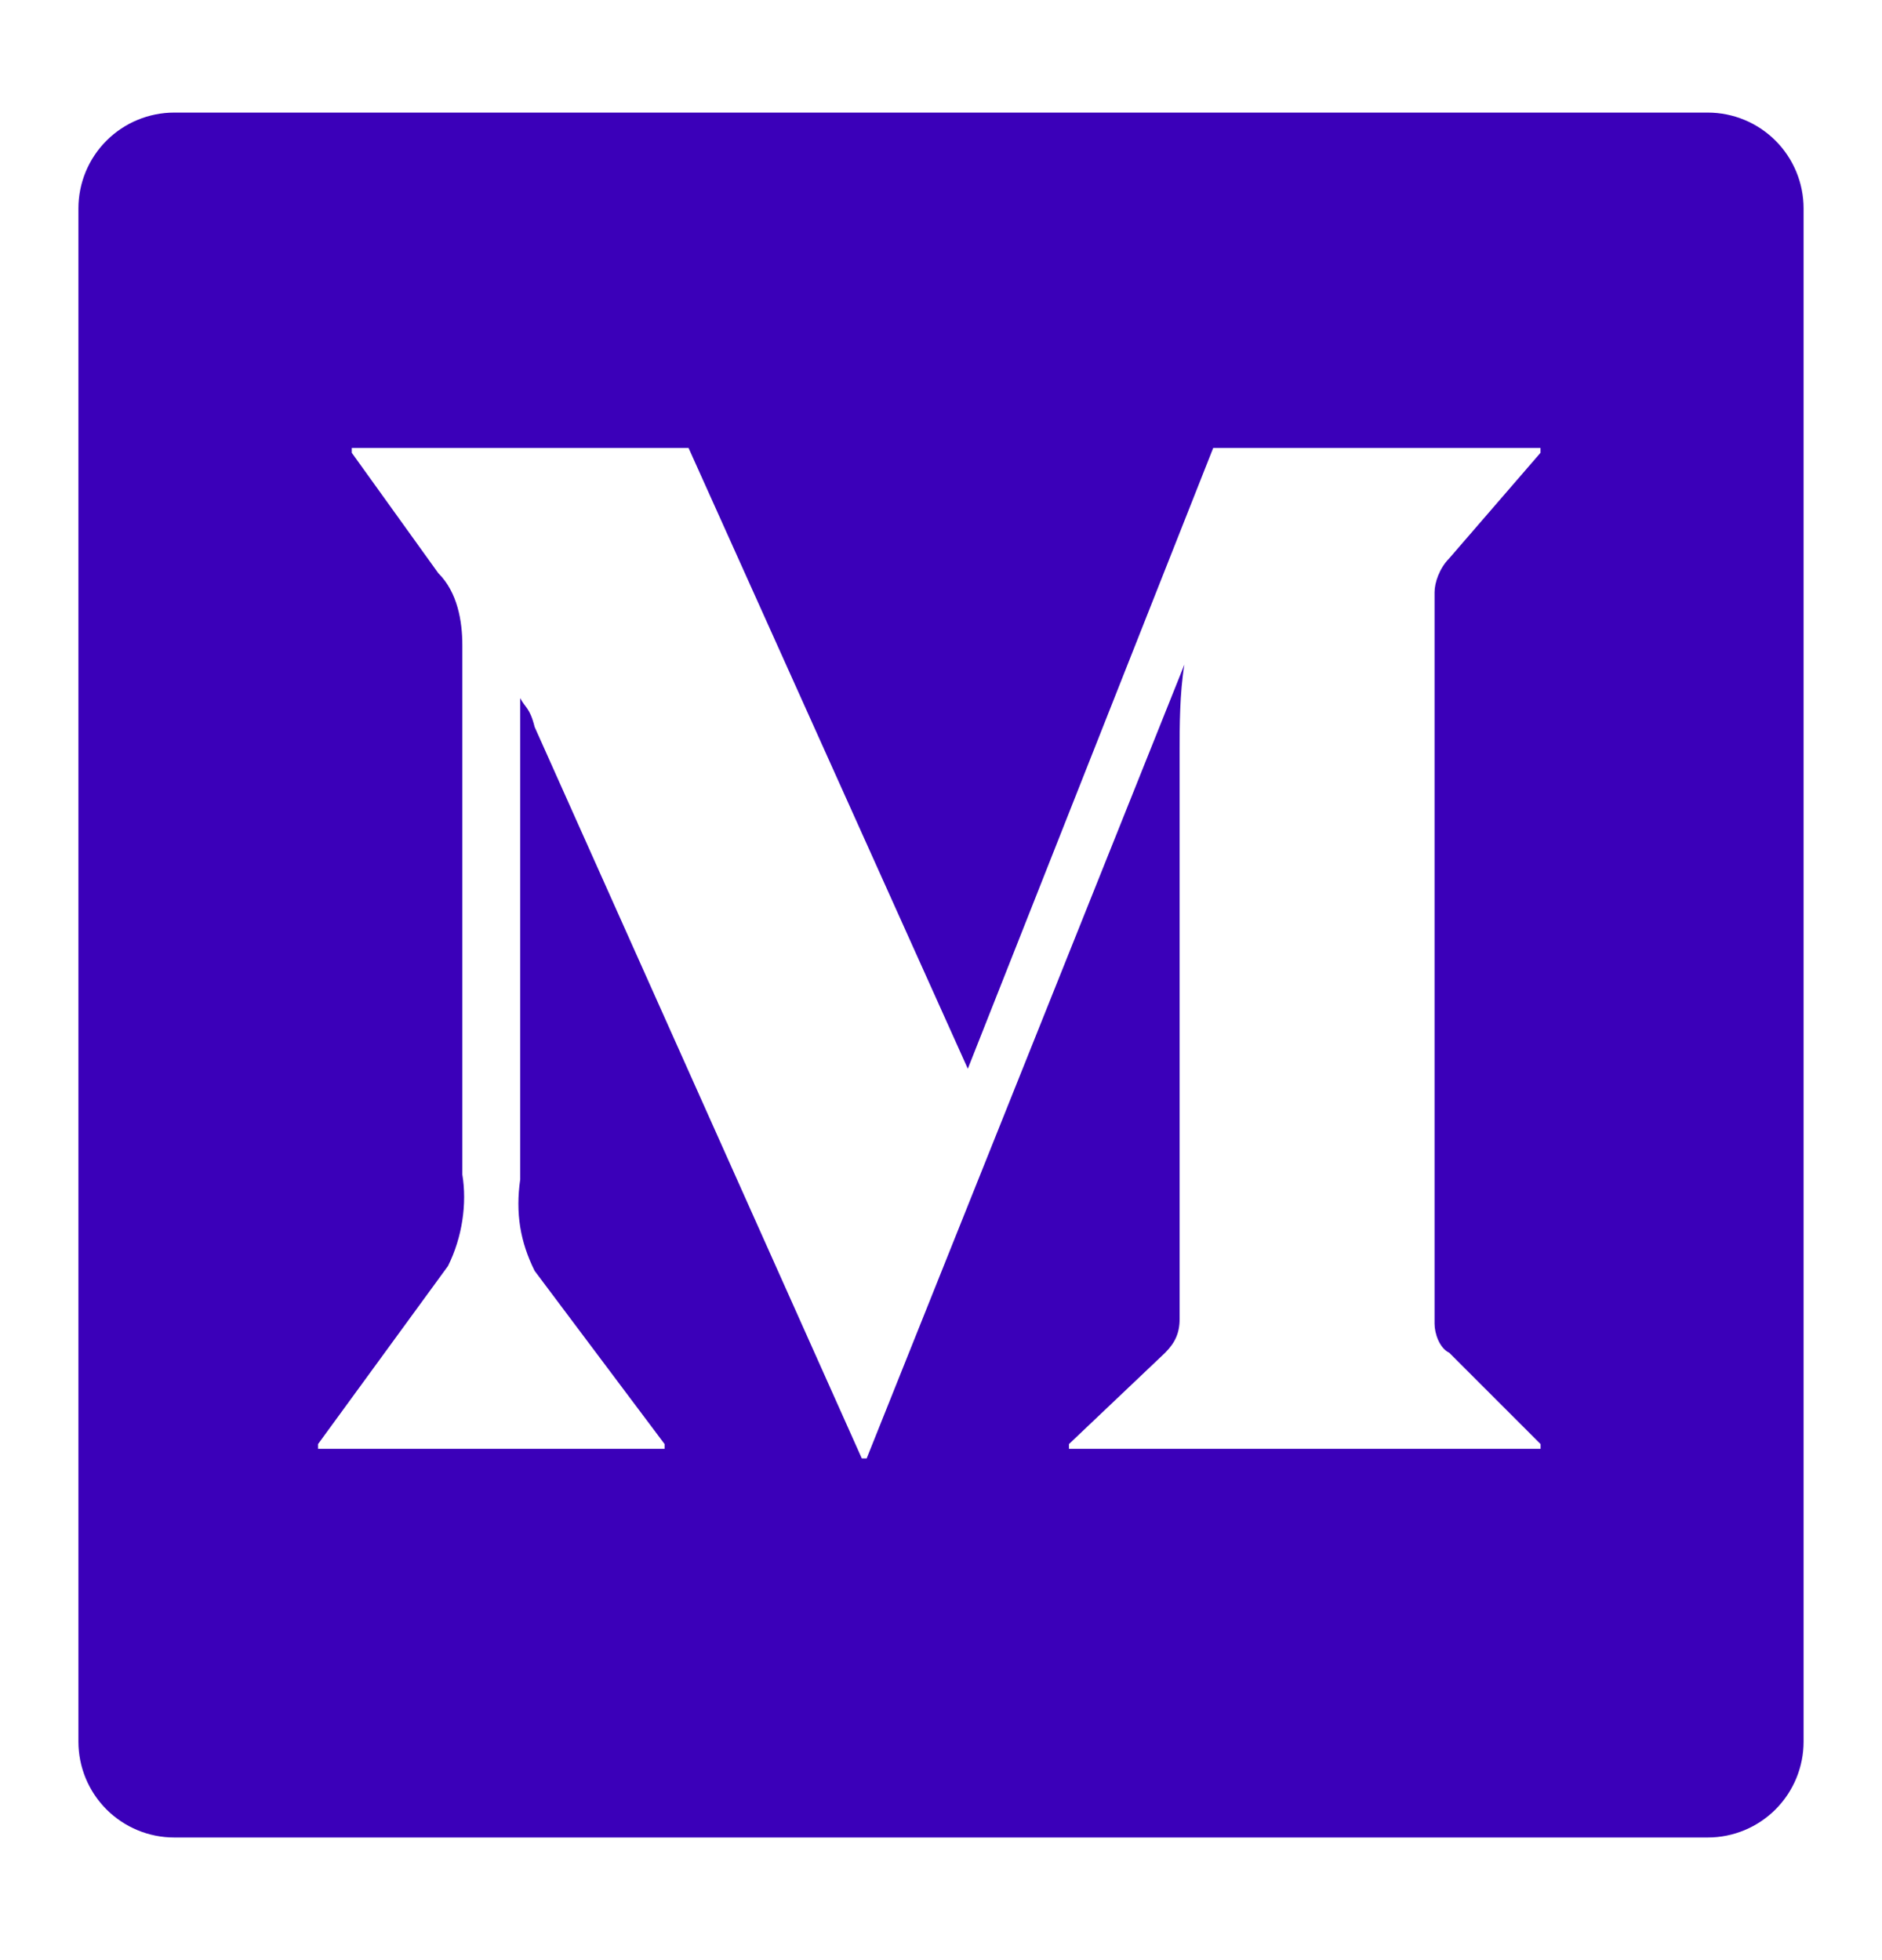 <svg width="24" height="25" viewBox="0 0 24 25" fill="none" xmlns="http://www.w3.org/2000/svg">
<path d="M2.222 1.436H21.778C22.102 1.436 22.413 1.565 22.642 1.794C22.871 2.023 23 2.334 23 2.658V22.214C23 22.538 22.871 22.849 22.642 23.078C22.413 23.307 22.102 23.436 21.778 23.436H2.222C1.898 23.436 1.587 23.307 1.358 23.078C1.129 22.849 1 22.538 1 22.214V2.658C1 2.334 1.129 2.023 1.358 1.794C1.587 1.565 1.898 1.436 2.222 1.436V1.436ZM18.478 17.252C18.356 17.191 18.294 17.007 18.294 16.884V7.554C18.294 7.432 18.356 7.249 18.478 7.125L19.645 5.775V5.714H15.471L12.342 13.631L8.781 5.714H4.486V5.775L5.589 7.31C5.835 7.554 5.896 7.924 5.896 8.23V14.981C5.957 15.35 5.896 15.779 5.713 16.147L4.056 18.418V18.479H8.475V18.418L6.818 16.209C6.634 15.84 6.572 15.472 6.634 15.043V8.904C6.696 9.026 6.757 9.026 6.818 9.272L10.99 18.601H11.052L15.104 8.476C15.043 8.843 15.043 9.273 15.043 9.581V16.823C15.043 17.006 14.982 17.128 14.86 17.252L13.632 18.418V18.479H19.646V18.418L18.48 17.252H18.478Z" fill="#3B00B9"/>
</svg>
